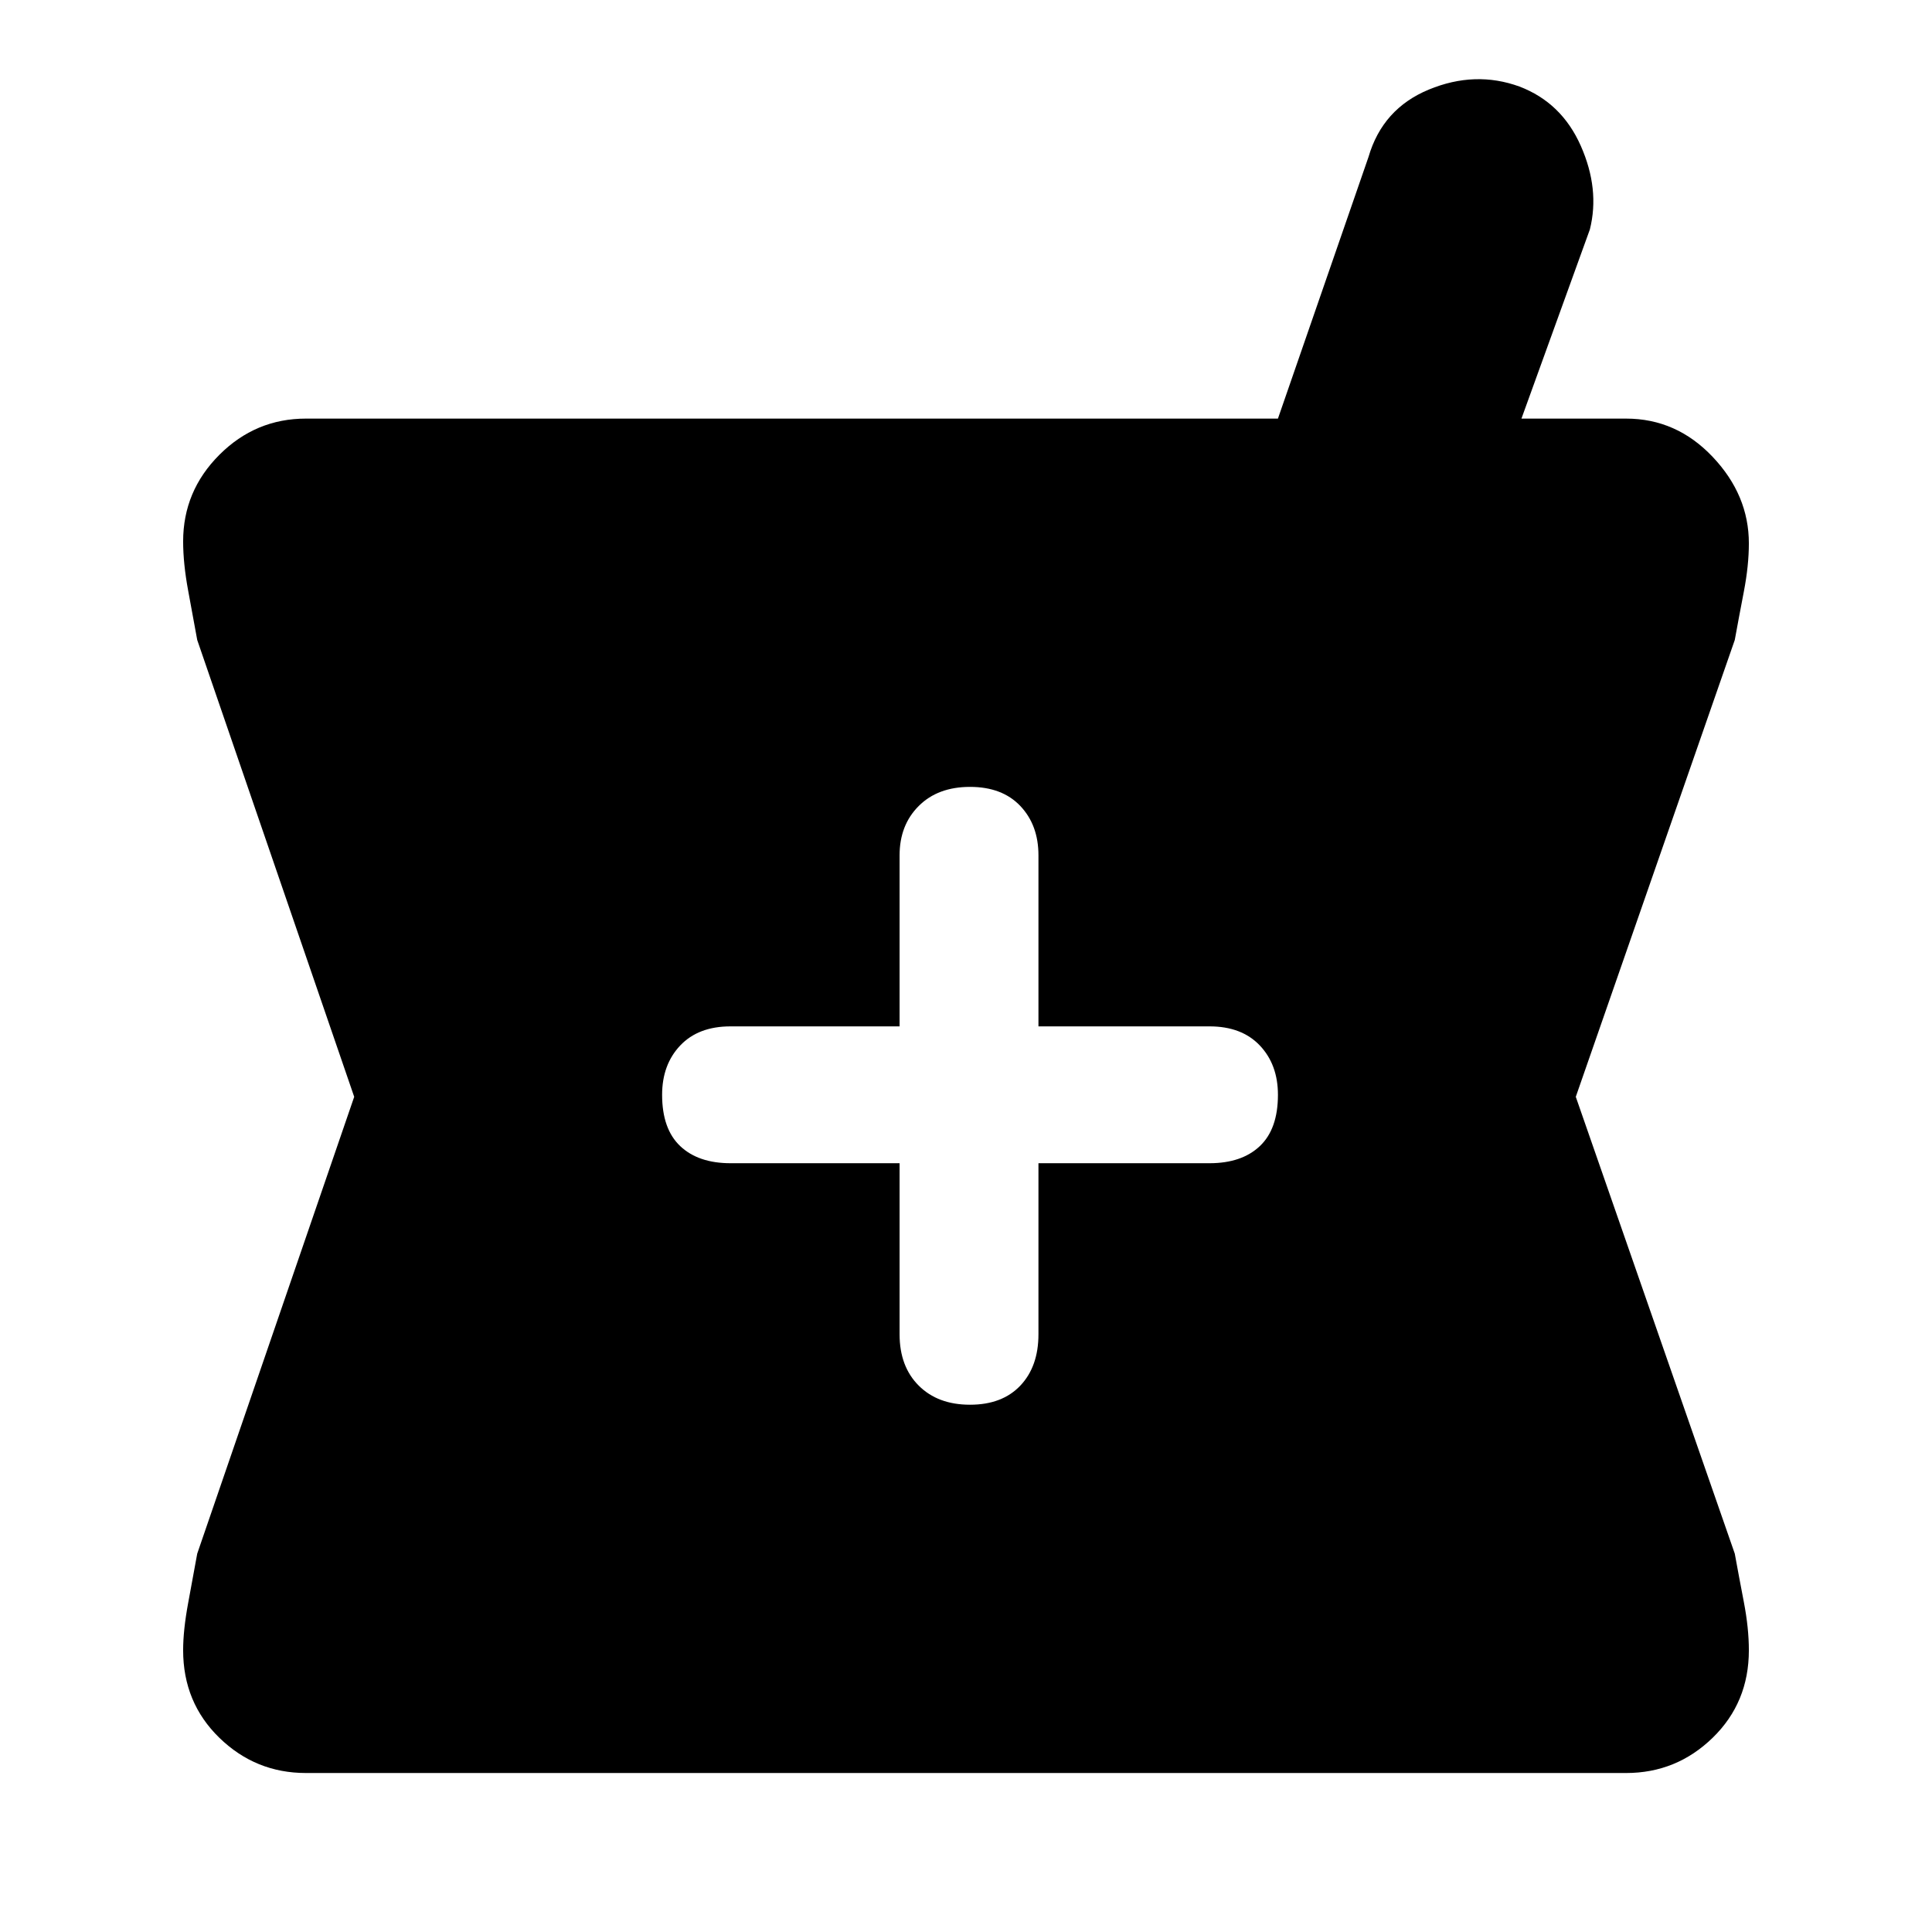 <svg xmlns="http://www.w3.org/2000/svg" height="48" width="48"><path d="M7.6 44.05q-1.25 0-2.15-.875-.9-.875-.9-2.175 0-.5.125-1.175T4.9 38.6l3.9-11.35L4.9 15.9q-.1-.55-.225-1.225T4.55 13.45q0-1.25.9-2.15.9-.9 2.15-.9h24.15L34 3.9q.35-1.2 1.5-1.675 1.15-.475 2.25-.075 1.05.4 1.525 1.475Q39.75 4.7 39.5 5.7l-1.7 4.7h2.6q1.25 0 2.15.95.9.95.9 2.15 0 .55-.125 1.2-.125.65-.225 1.2l-3.95 11.35L43.1 38.6q.1.55.225 1.2.125.65.125 1.2 0 1.3-.9 2.175-.9.875-2.15.875Zm16.5-9.15q.8 0 1.25-.475.45-.475.45-1.275V28.9h4.25q.8 0 1.25-.425.45-.425.45-1.275 0-.75-.45-1.225-.45-.475-1.25-.475H25.8v-4.25q0-.75-.45-1.225-.45-.475-1.25-.475t-1.275.475q-.475.475-.475 1.225v4.25h-4.2q-.8 0-1.25.475-.45.475-.45 1.225 0 .85.45 1.275.45.425 1.25.425h4.2v4.25q0 .8.475 1.275.475.475 1.275.475Z"/></svg>